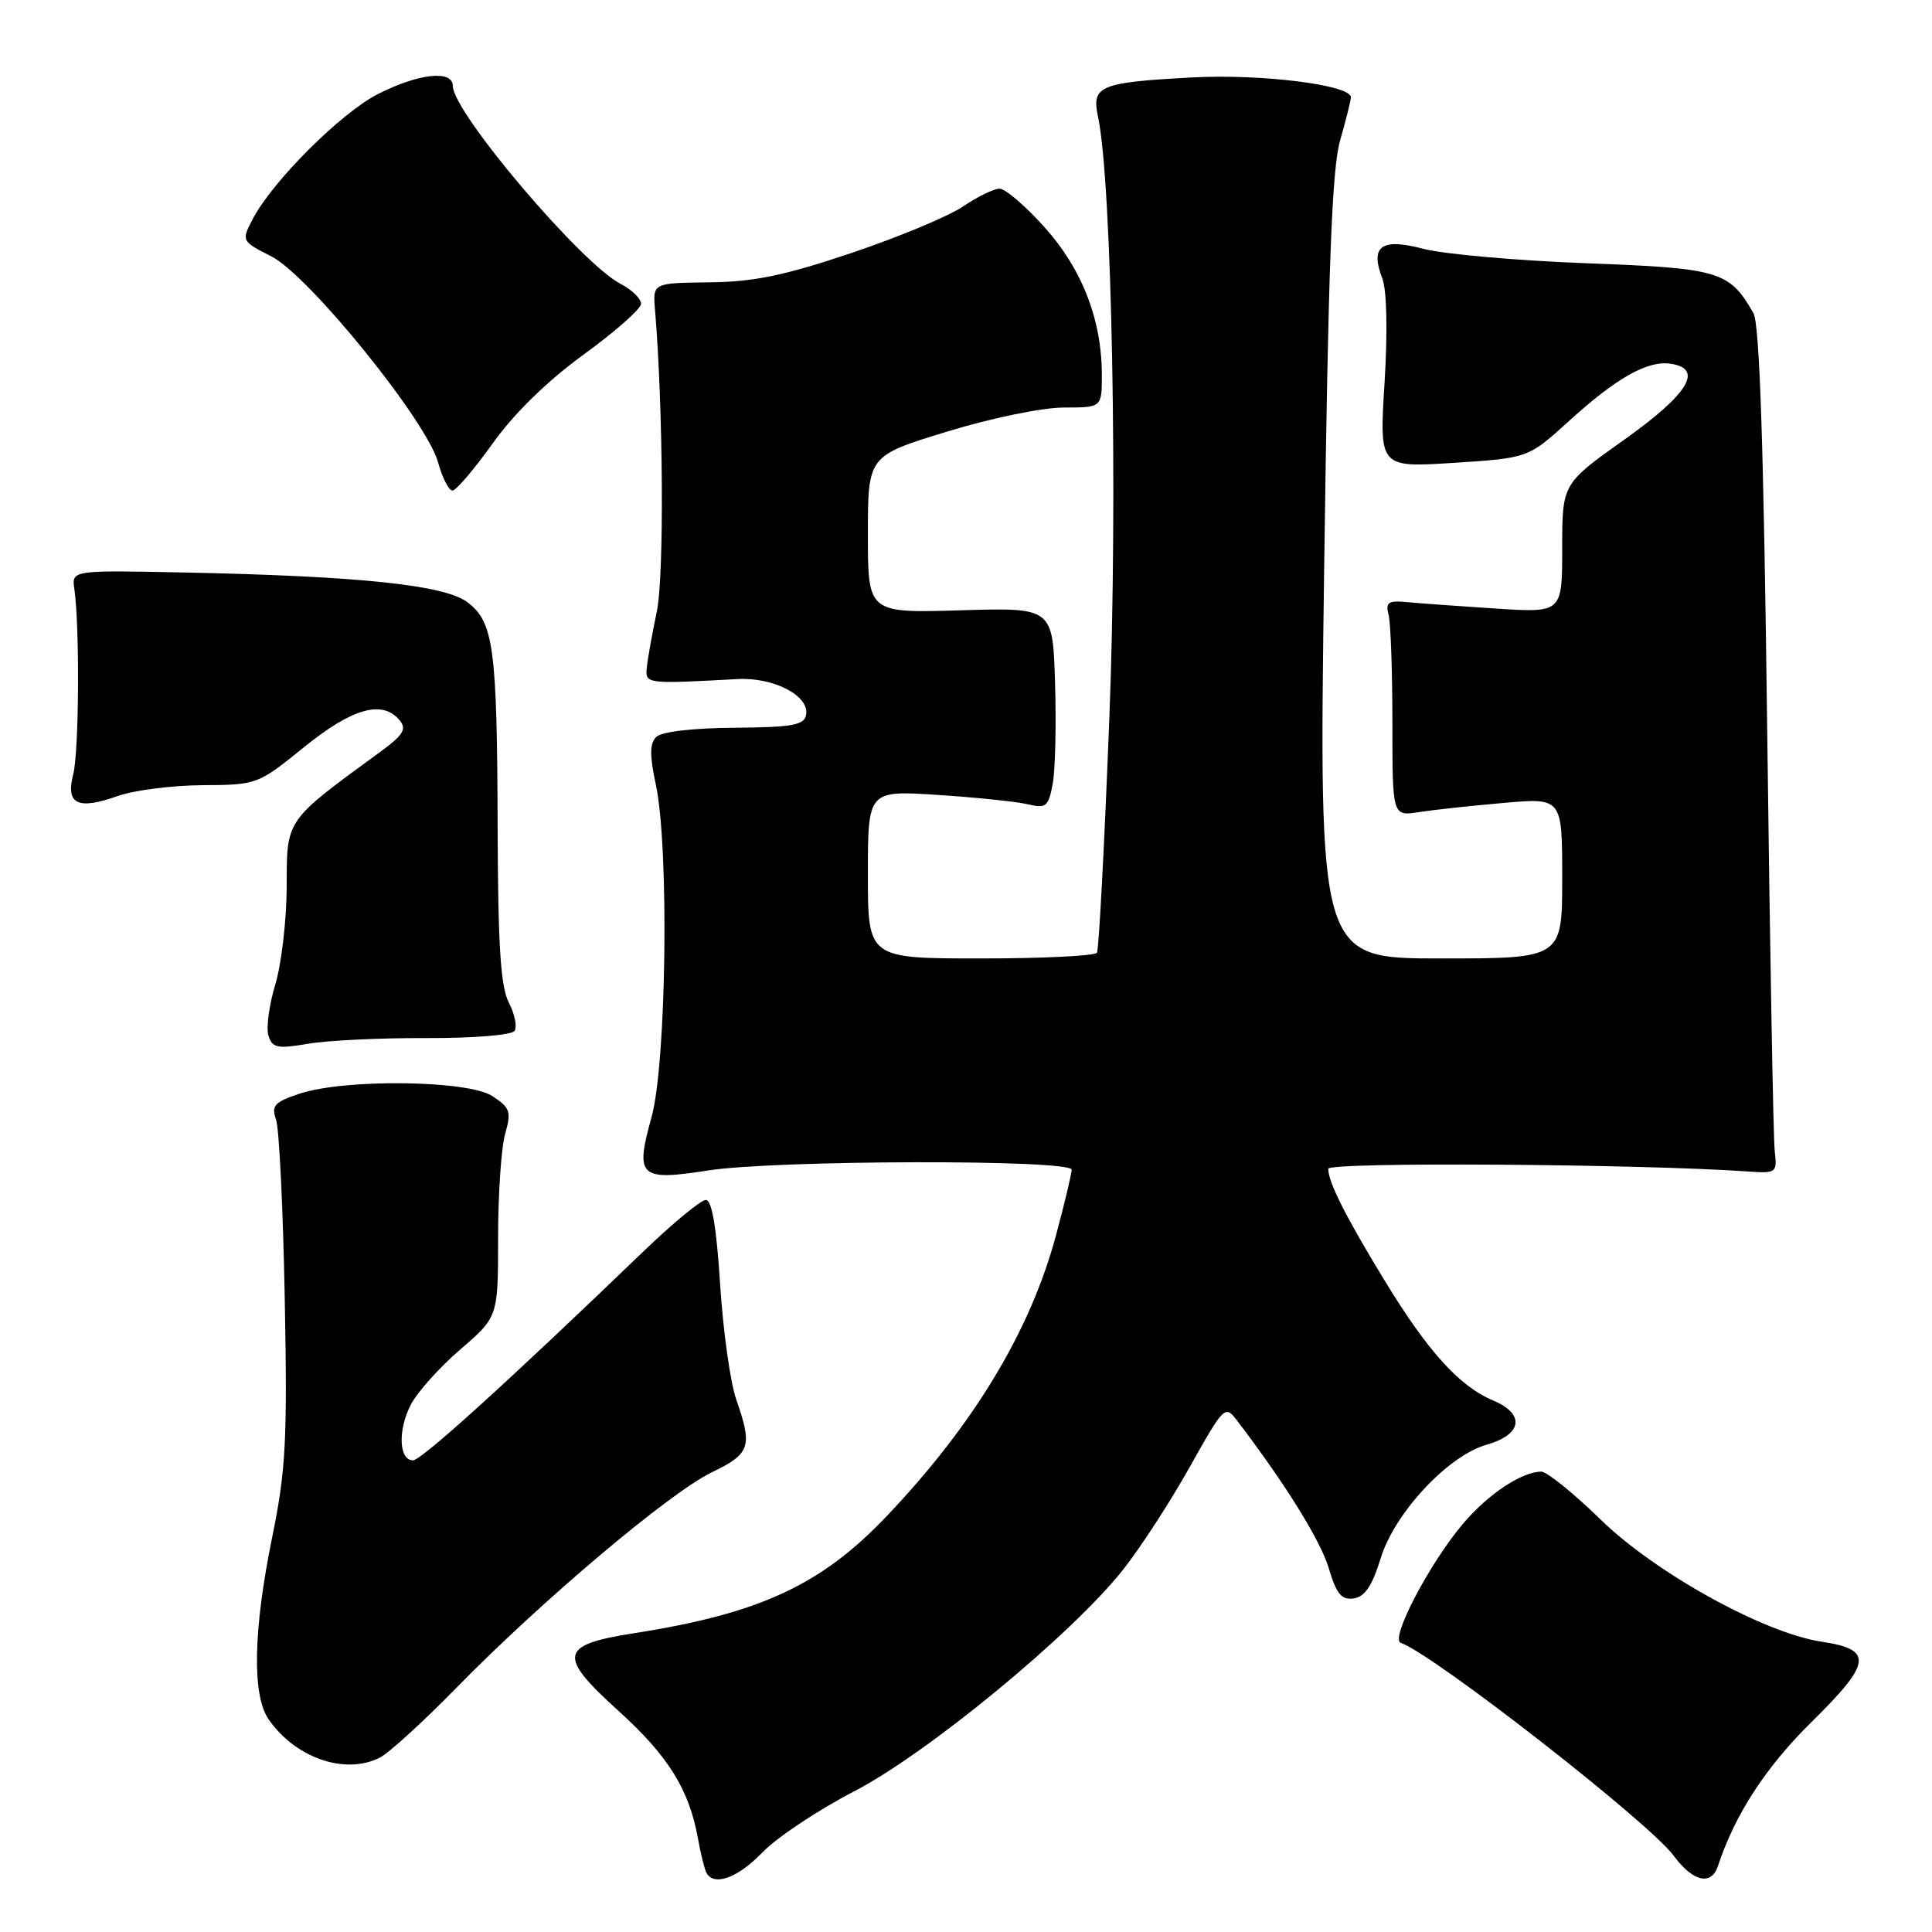 <?xml version="1.0" encoding="UTF-8" standalone="no"?>
<!DOCTYPE svg PUBLIC "-//W3C//DTD SVG 1.1//EN" "http://www.w3.org/Graphics/SVG/1.1/DTD/svg11.dtd" >
<svg xmlns="http://www.w3.org/2000/svg" xmlns:xlink="http://www.w3.org/1999/xlink" version="1.1" viewBox="0 0 256 256">
 <g >
 <path fill="currentColor"
d=" M 101.05 245.43 C 102.95 243.46 108.40 239.84 113.16 237.37 C 122.85 232.36 141.92 216.66 148.76 208.06 C 151.02 205.22 154.99 199.12 157.58 194.50 C 162.25 186.20 162.31 186.13 163.97 188.30 C 170.38 196.72 174.97 204.12 176.07 207.80 C 177.09 211.23 177.75 212.03 179.38 211.80 C 180.85 211.58 181.83 210.12 182.94 206.50 C 184.79 200.47 191.85 192.89 196.99 191.43 C 201.74 190.07 202.12 187.37 197.83 185.56 C 193.33 183.66 189.18 179.06 183.36 169.50 C 178.28 161.16 176.00 156.63 176.00 154.87 C 176.00 153.95 217.08 154.22 231.50 155.22 C 235.40 155.49 235.49 155.43 235.16 152.50 C 234.97 150.85 234.52 125.65 234.16 96.50 C 233.70 59.29 233.16 42.90 232.34 41.49 C 229.13 35.91 227.88 35.54 210.15 34.88 C 200.99 34.53 191.32 33.68 188.65 32.98 C 183.01 31.50 181.51 32.58 183.17 36.92 C 183.76 38.48 183.88 43.94 183.46 50.73 C 182.76 61.96 182.76 61.96 192.63 61.33 C 202.50 60.69 202.50 60.69 207.87 55.81 C 214.16 50.09 218.28 47.76 221.32 48.19 C 225.80 48.83 223.77 52.18 215.25 58.24 C 207.00 64.10 207.00 64.10 207.00 72.65 C 207.00 81.20 207.00 81.20 198.25 80.64 C 193.44 80.33 188.15 79.95 186.50 79.79 C 183.94 79.54 183.57 79.79 184.00 81.50 C 184.28 82.60 184.50 89.05 184.50 95.83 C 184.50 108.16 184.50 108.16 188.00 107.61 C 189.93 107.31 194.99 106.76 199.25 106.39 C 207.00 105.71 207.00 105.71 207.00 116.36 C 207.00 127.00 207.00 127.00 190.88 127.00 C 174.75 127.00 174.75 127.00 175.46 75.25 C 176.00 35.25 176.48 22.38 177.58 18.57 C 178.36 15.86 179.00 13.30 179.00 12.89 C 179.00 11.26 167.16 9.77 158.00 10.26 C 145.75 10.91 144.62 11.38 145.48 15.39 C 147.34 24.03 148.13 65.71 147.00 94.99 C 146.35 111.77 145.61 125.83 145.35 126.24 C 145.09 126.66 138.16 127.00 129.94 127.00 C 115.00 127.00 115.00 127.00 115.00 115.86 C 115.00 104.73 115.00 104.73 124.25 105.33 C 129.34 105.66 134.71 106.22 136.19 106.57 C 138.62 107.15 138.93 106.89 139.49 103.85 C 139.83 102.01 139.97 96.00 139.80 90.50 C 139.50 80.50 139.50 80.50 127.25 80.87 C 115.00 81.23 115.00 81.23 115.00 70.82 C 115.00 60.40 115.00 60.40 125.46 57.20 C 131.32 55.40 138.13 54.00 140.96 54.00 C 146.00 54.00 146.00 54.00 146.00 49.68 C 146.00 42.38 143.38 35.64 138.40 30.10 C 135.88 27.29 133.20 25.00 132.45 25.00 C 131.70 25.00 129.53 26.06 127.62 27.35 C 125.71 28.65 119.06 31.42 112.83 33.52 C 103.94 36.51 99.89 37.35 94.00 37.41 C 86.50 37.50 86.50 37.50 86.79 41.00 C 87.89 54.27 88.02 76.27 87.03 81.04 C 86.40 84.04 85.80 87.40 85.70 88.50 C 85.49 90.62 85.65 90.64 97.73 89.98 C 102.55 89.72 107.30 92.21 106.81 94.74 C 106.55 96.09 104.94 96.37 97.30 96.43 C 91.78 96.47 87.64 96.96 86.95 97.65 C 86.09 98.51 86.07 100.11 86.90 103.95 C 88.68 112.28 88.31 140.90 86.33 148.04 C 84.13 155.96 84.71 156.51 93.84 155.09 C 102.79 153.70 142.00 153.62 142.00 154.99 C 142.00 155.53 141.06 159.47 139.91 163.74 C 136.51 176.36 129.07 188.70 117.53 200.86 C 108.82 210.03 100.70 213.80 84.01 216.41 C 74.11 217.96 73.84 219.35 81.95 226.70 C 88.50 232.62 91.29 237.08 92.46 243.49 C 92.85 245.69 93.39 247.83 93.65 248.24 C 94.71 249.96 97.82 248.78 101.05 245.43 Z  M 227.64 247.25 C 229.89 240.41 233.99 234.12 240.12 228.09 C 248.02 220.31 248.23 218.56 241.40 217.54 C 233.75 216.39 219.34 208.43 212.07 201.33 C 208.50 197.85 204.97 195.00 204.24 195.00 C 201.66 195.00 197.17 197.98 193.85 201.91 C 189.40 207.16 184.17 217.18 185.60 217.68 C 189.99 219.22 218.53 241.49 221.78 245.90 C 224.32 249.35 226.76 249.91 227.64 247.25 Z  M 50.32 232.90 C 51.52 232.30 56.10 228.12 60.50 223.62 C 71.72 212.15 88.73 197.79 94.30 195.10 C 99.44 192.61 99.74 191.71 97.55 185.42 C 96.77 183.18 95.81 176.32 95.42 170.17 C 94.94 162.62 94.33 159.00 93.53 159.00 C 92.88 159.00 89.19 162.04 85.33 165.75 C 67.27 183.13 55.84 193.50 54.72 193.50 C 52.85 193.50 52.70 189.49 54.43 186.13 C 55.29 184.47 58.24 181.18 60.99 178.81 C 66.00 174.50 66.00 174.50 66.00 163.99 C 66.00 158.21 66.42 152.02 66.94 150.22 C 67.77 147.30 67.60 146.78 65.24 145.24 C 62.01 143.12 45.67 142.92 39.66 144.93 C 36.35 146.04 35.93 146.51 36.58 148.36 C 36.99 149.54 37.51 160.18 37.73 172.01 C 38.09 190.85 37.88 194.79 36.07 203.67 C 33.54 216.06 33.38 224.67 35.62 227.86 C 39.20 232.97 45.72 235.21 50.32 232.90 Z  M 56.50 137.55 C 62.66 137.57 67.80 137.16 68.18 136.60 C 68.55 136.06 68.21 134.38 67.43 132.86 C 66.33 130.75 65.99 125.34 65.94 109.80 C 65.87 85.78 65.42 82.40 61.91 79.78 C 58.86 77.51 47.69 76.34 24.50 75.86 C 9.50 75.55 9.50 75.55 9.85 78.03 C 10.58 83.09 10.47 99.61 9.70 102.62 C 8.68 106.58 10.31 107.36 15.63 105.47 C 17.76 104.71 22.79 104.07 26.81 104.04 C 34.06 104.00 34.16 103.96 40.29 99.00 C 46.69 93.82 50.68 92.70 52.95 95.44 C 53.93 96.62 53.44 97.40 50.30 99.69 C 37.77 108.84 38.00 108.51 37.99 117.42 C 37.98 121.86 37.30 127.72 36.48 130.44 C 35.66 133.15 35.25 136.21 35.57 137.24 C 36.09 138.86 36.76 139.00 40.83 138.30 C 43.40 137.86 50.45 137.52 56.50 137.55 Z  M 65.29 58.75 C 68.12 54.78 72.50 50.50 77.31 47.00 C 81.47 43.98 84.90 40.95 84.94 40.28 C 84.97 39.60 83.76 38.41 82.24 37.62 C 77.00 34.91 60.00 14.86 60.00 11.39 C 60.00 9.24 55.49 9.72 50.12 12.44 C 45.17 14.95 36.06 24.05 33.45 29.09 C 31.99 31.92 32.01 31.97 35.97 33.98 C 40.95 36.52 56.54 55.78 58.04 61.25 C 58.61 63.31 59.47 65.00 59.95 65.00 C 60.43 65.00 62.83 62.19 65.29 58.75 Z "/>
</g>
</svg>